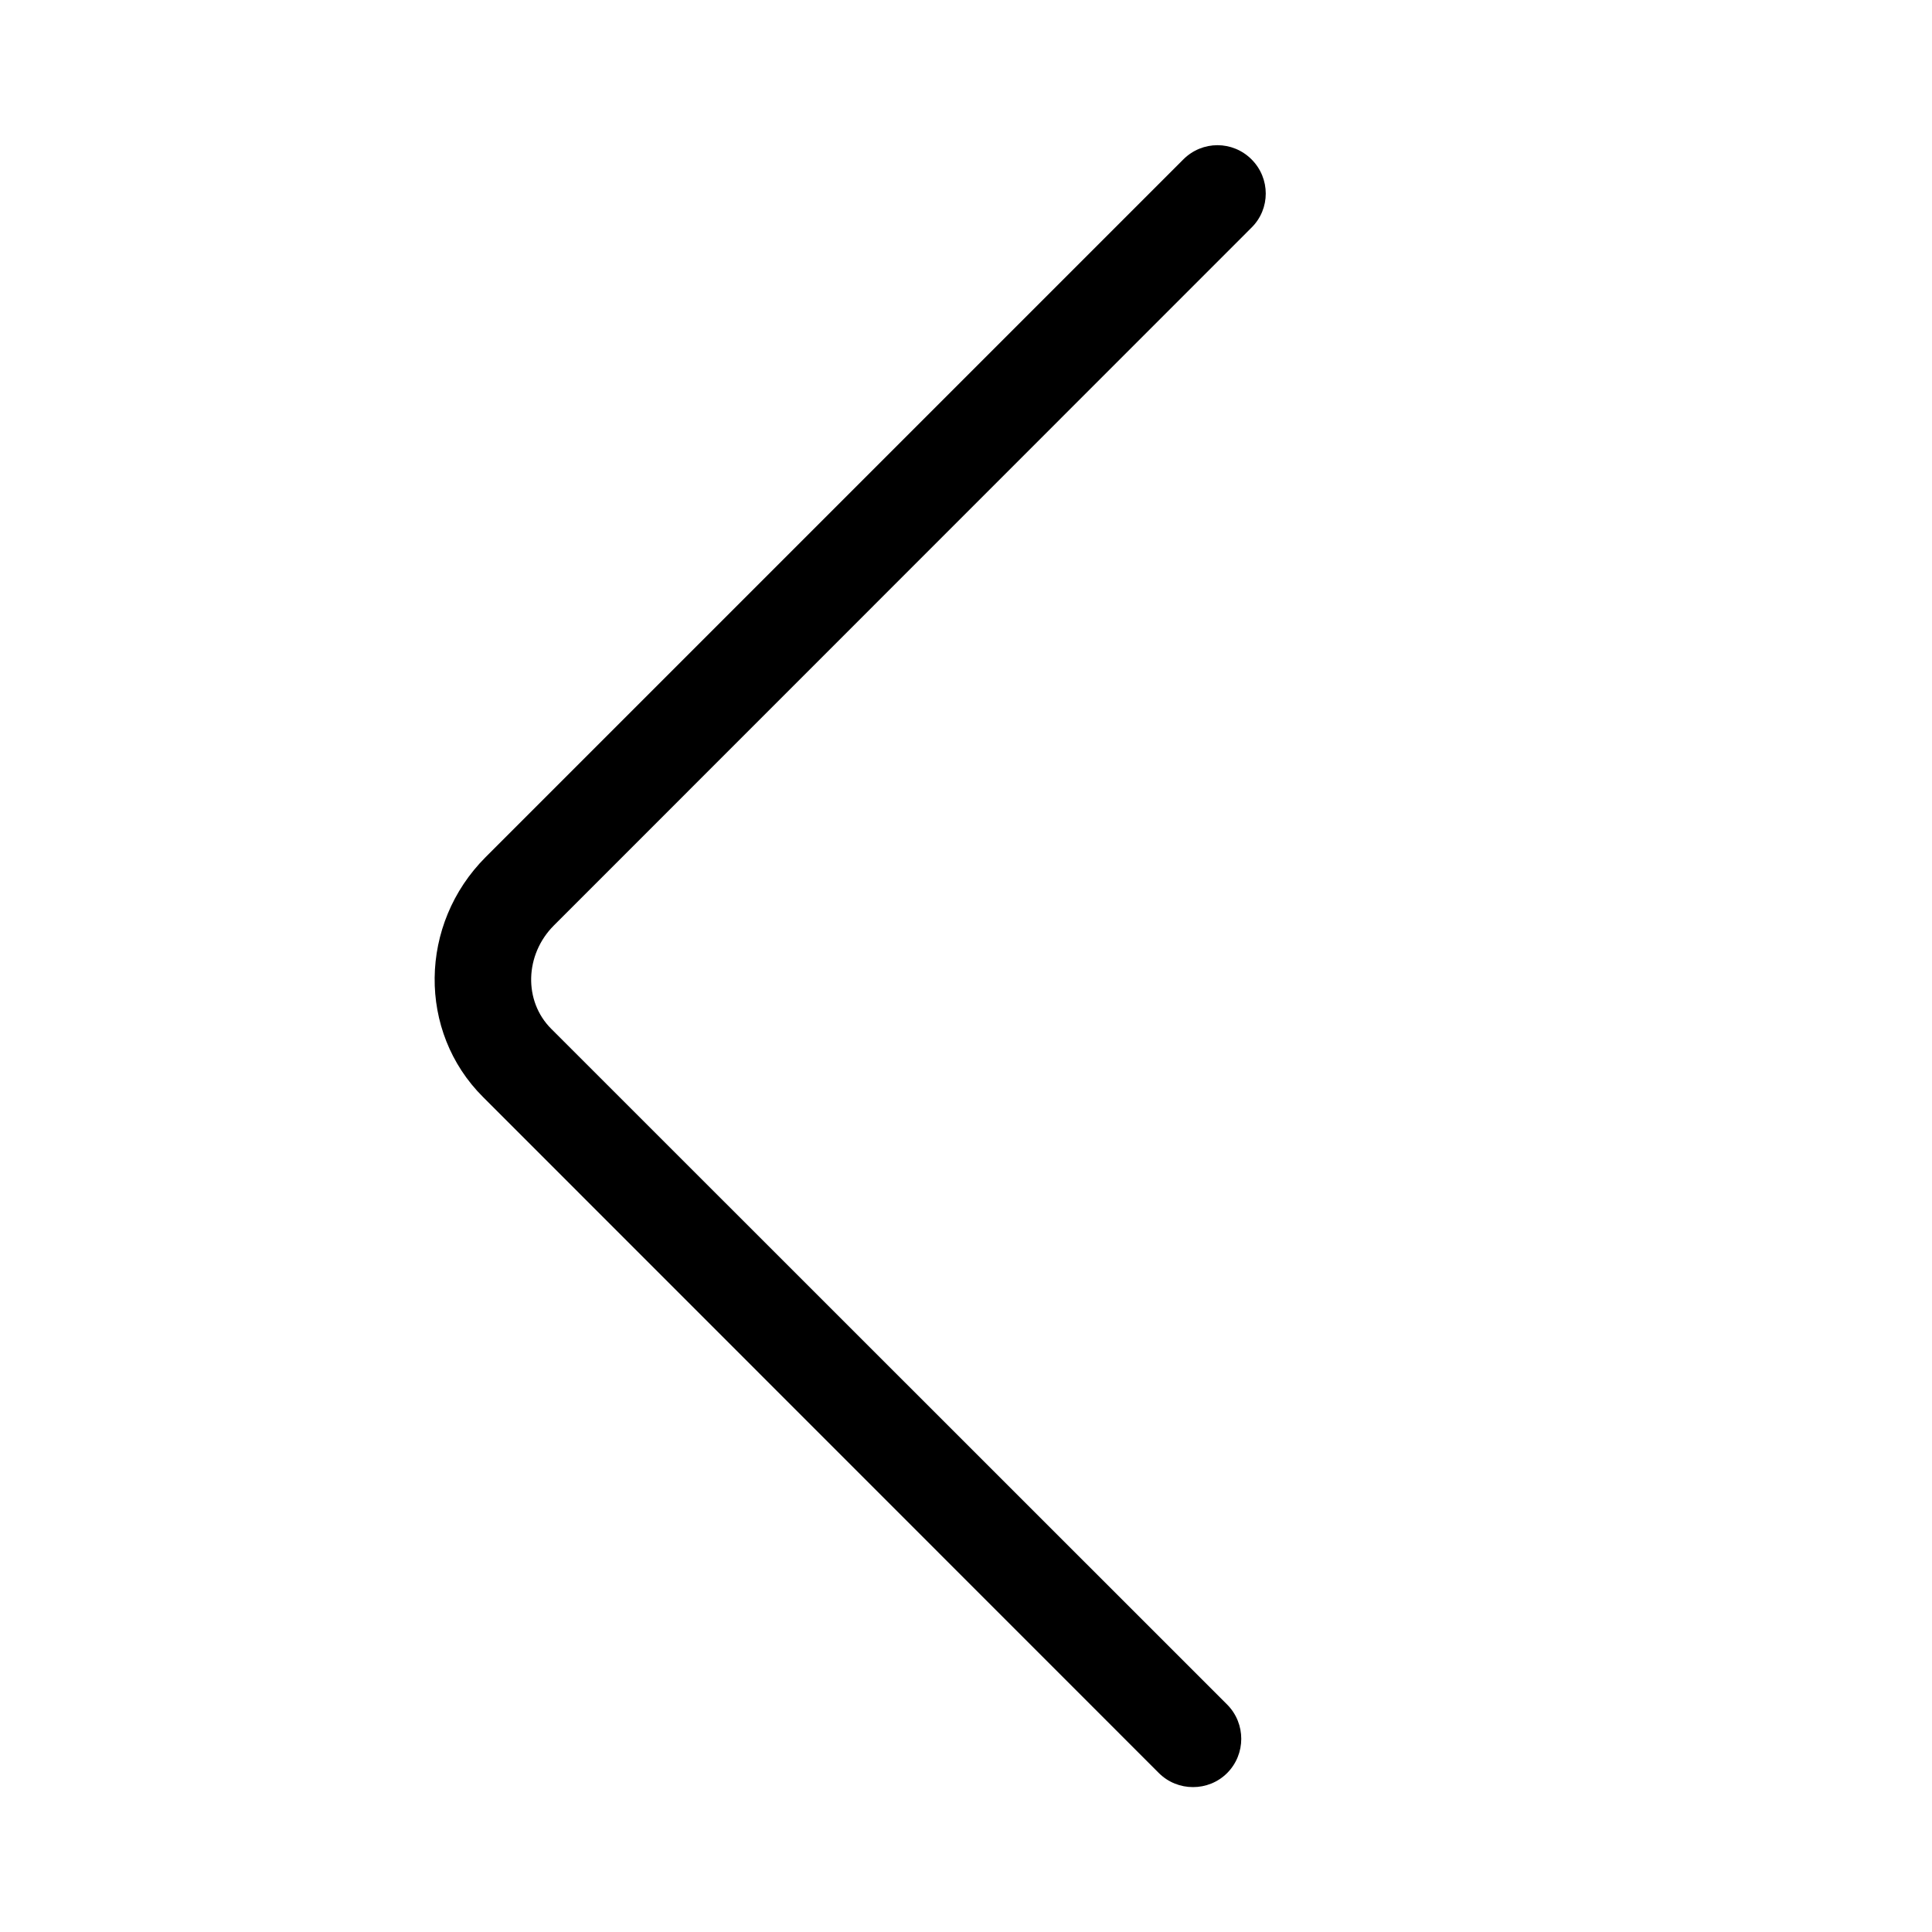 <svg height="1000" width="1000.0" xmlns="http://www.w3.org/2000/svg"><path d="m617.5 925c-6.4 0-12.8-2.4-17.7-7.3l-349.8-349.9c-33.9-33.8-33.3-89.5 1.4-124.2l361.1-361.1c9.8-9.8 25.5-9.8 35.3 0s9.8 25.6 0 35.3l-361.1 361.2c-15.1 15.1-15.8 39.1-1.4 53.5l349.9 349.8c9.7 9.8 9.7 25.6 0 35.4-4.9 4.9-11.3 7.3-17.7 7.3z"/></svg>
